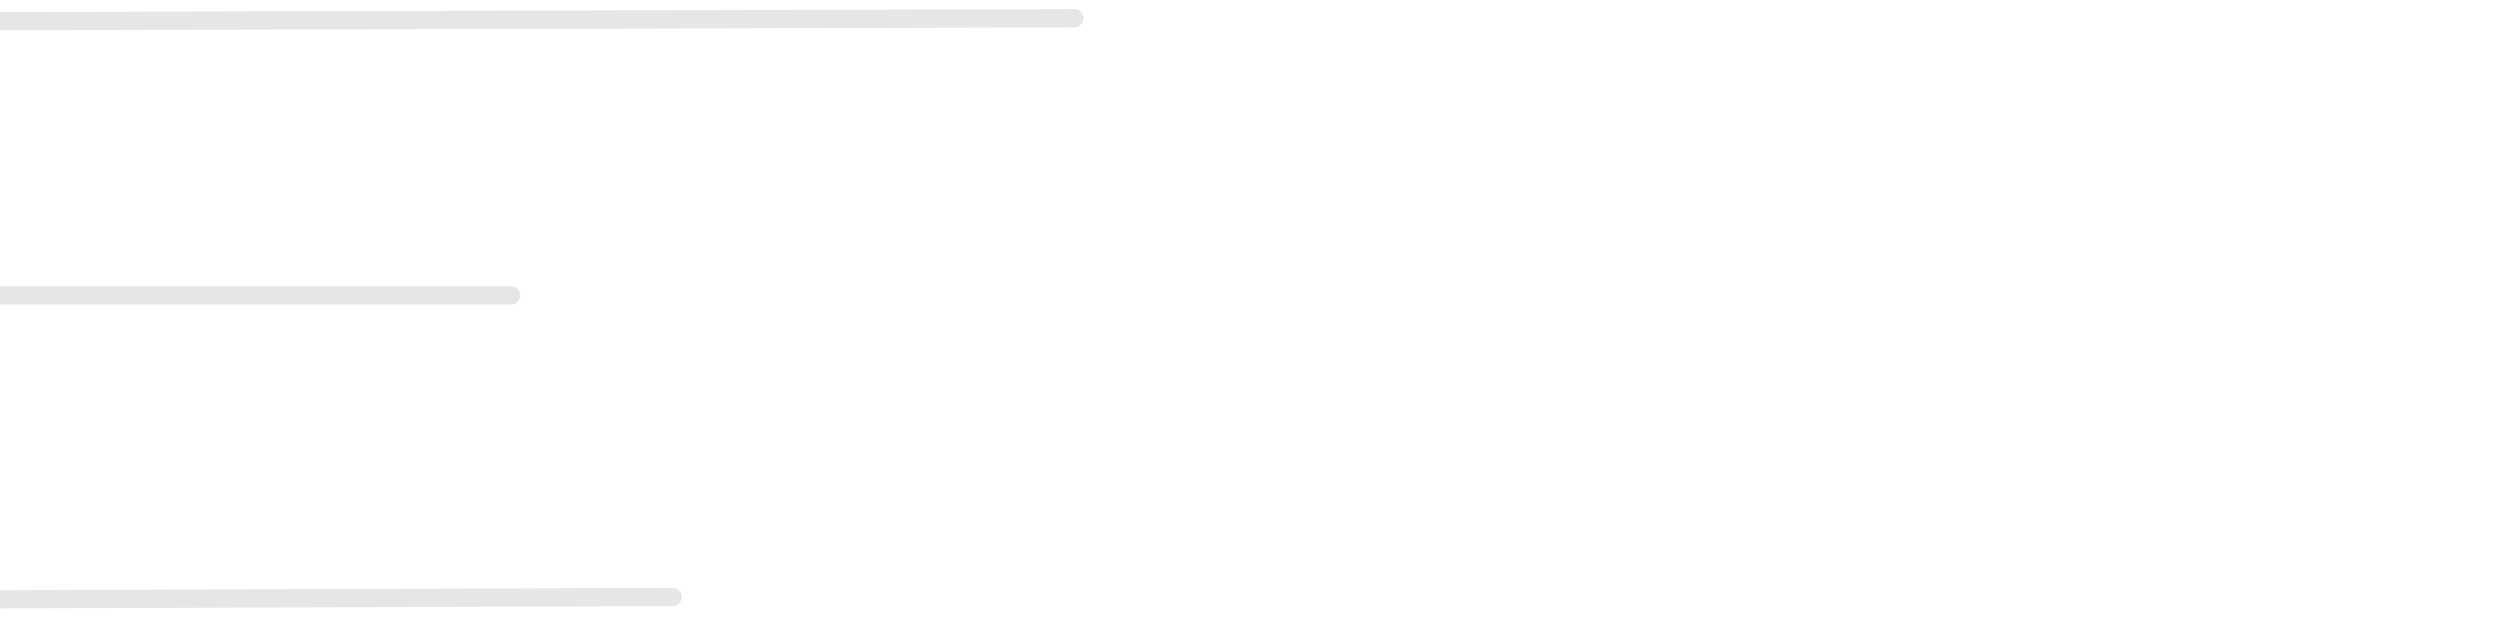 <svg data-name="Layer 1" xmlns="http://www.w3.org/2000/svg" viewBox="0 0 410.4 101.5"><title>sidemenu-illustration</title><path d="M-10.1 5l62.78-.17 100.68-.27 23-.06a1.5 1.5 0 0 0 0-3l-62.78.17-100.64.27L-10.1 2a1.5 1.5 0 0 0 0 3zM-36.1 100l128.28-.44 18.22-.06a1.5 1.5 0 0 0 0-3l-128.28.44-18.22.06a1.5 1.5 0 0 0 0 3zM-10.1 50h94a1.5 1.5 0 0 0 0-3h-94a1.5 1.5 0 0 0 0 3z" fill="#e6e6e6"/></svg>
